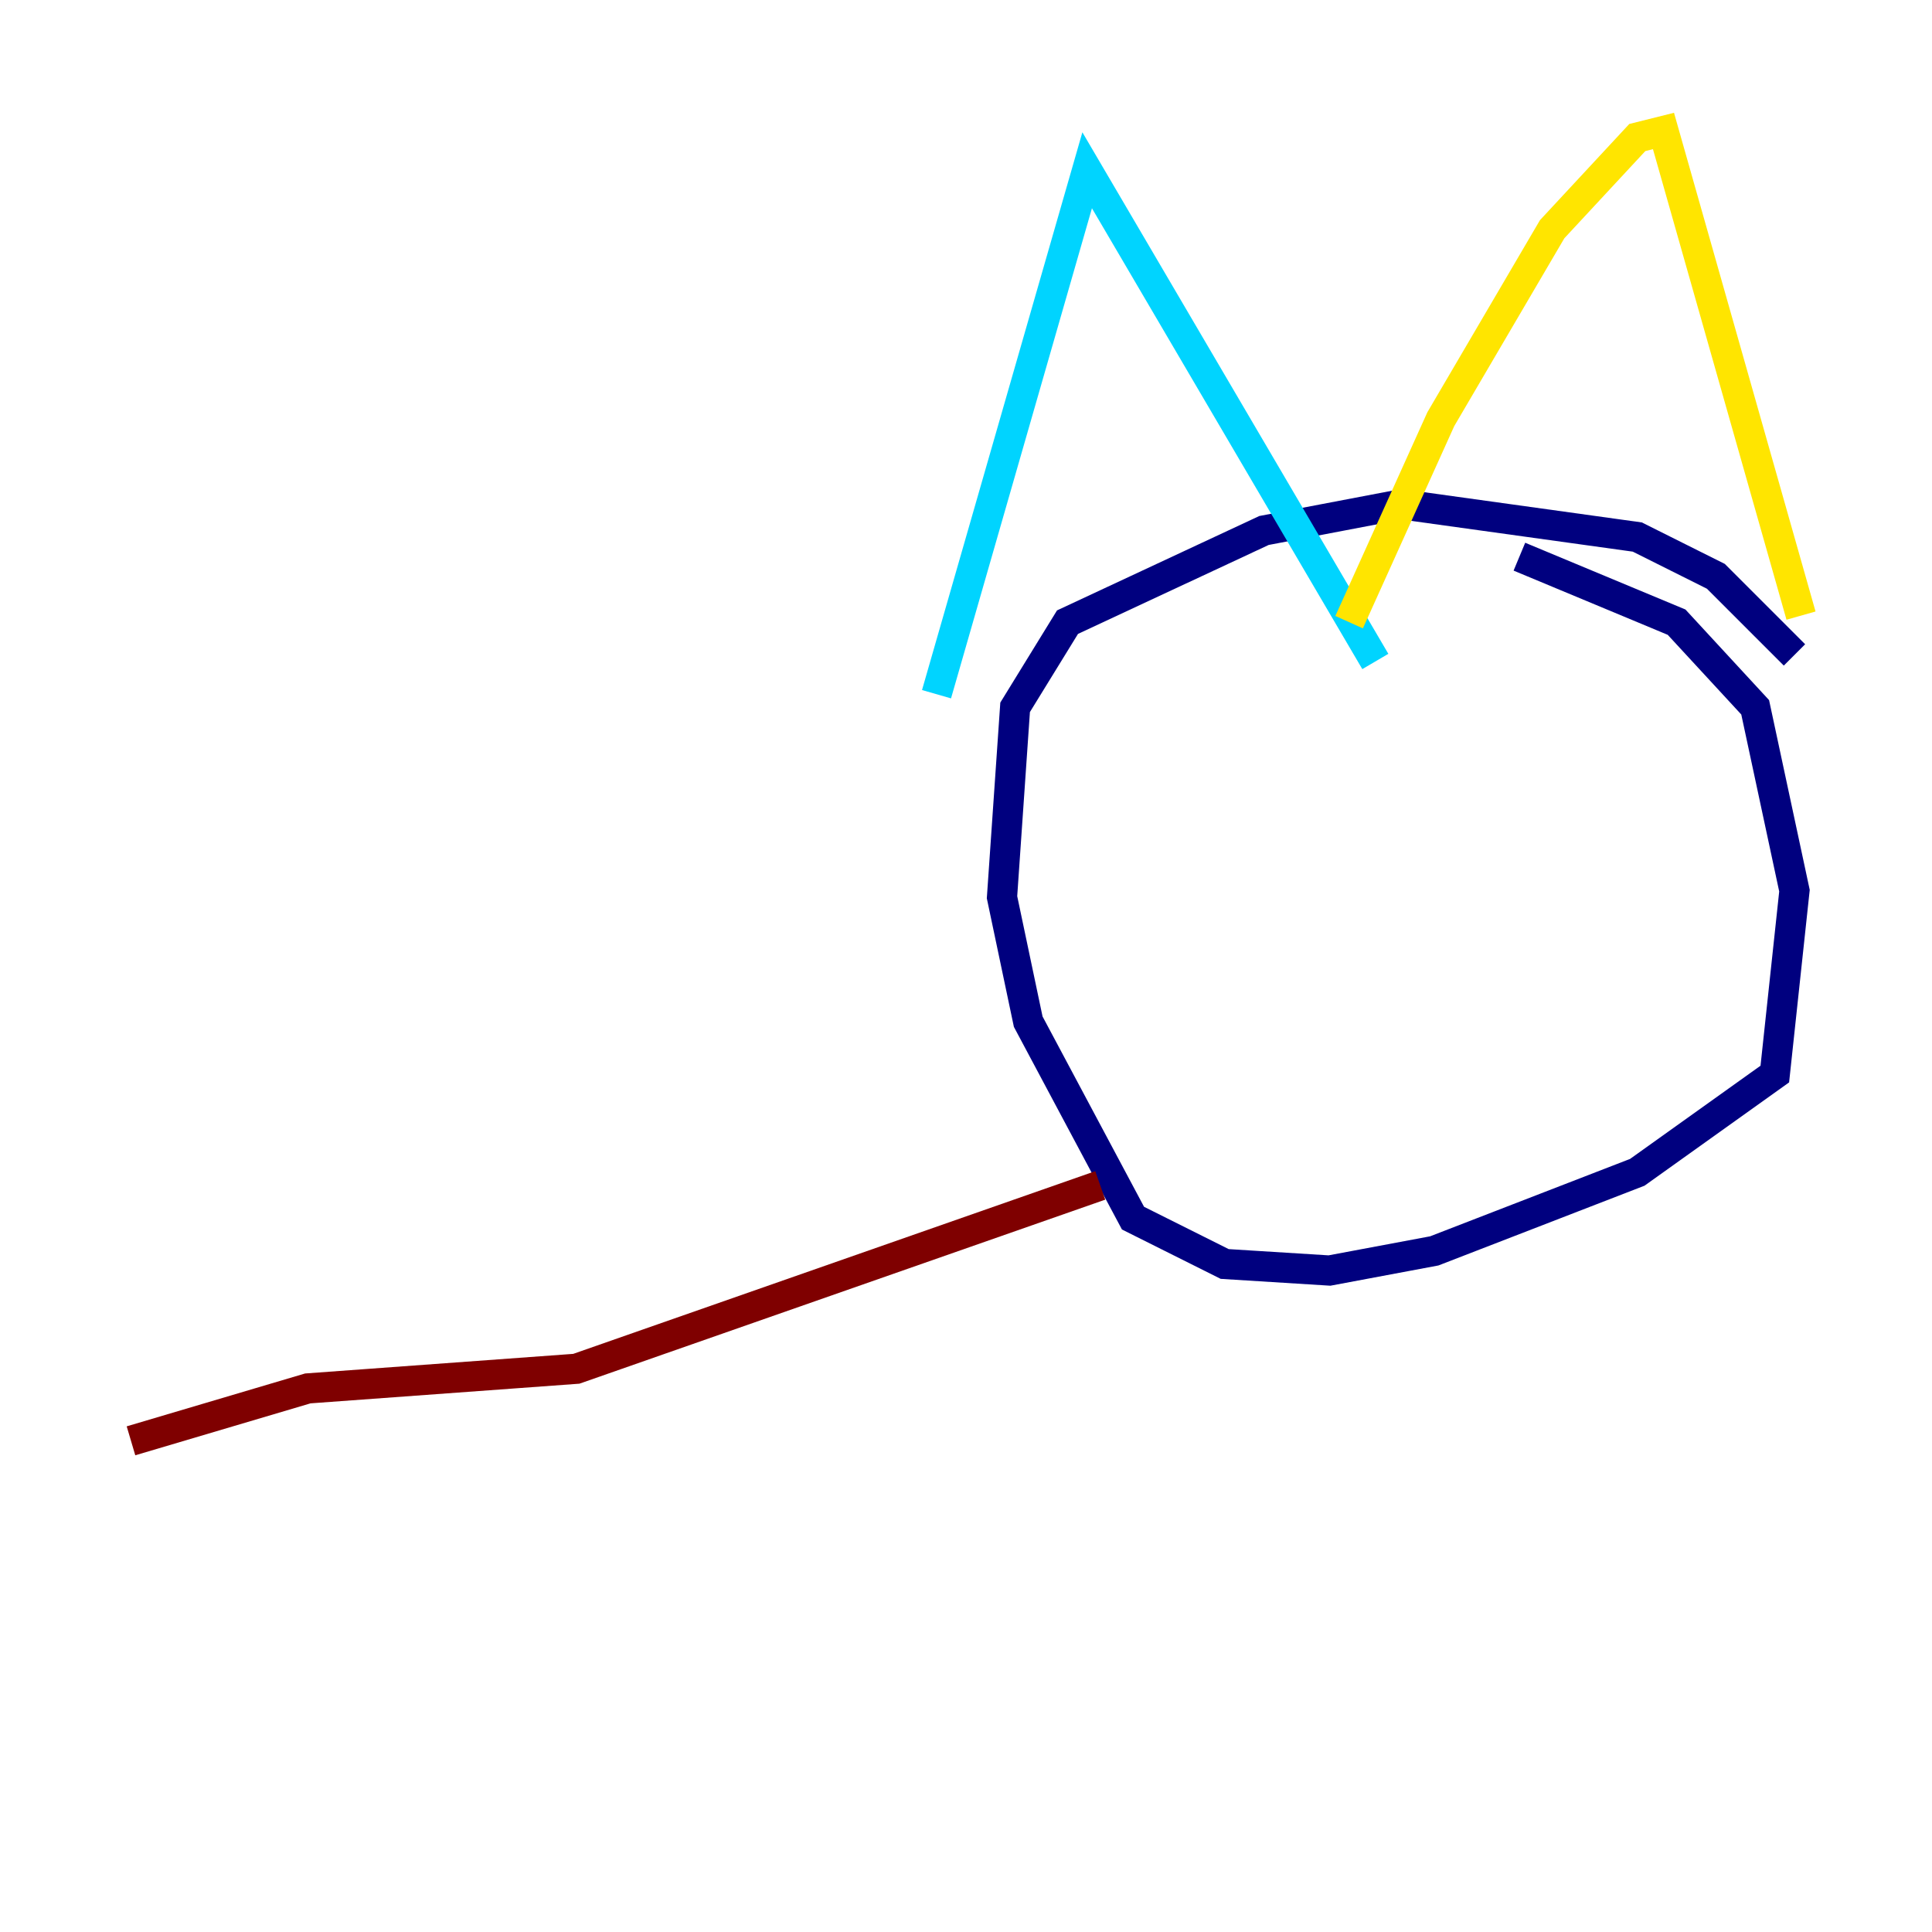 <?xml version="1.0" encoding="utf-8" ?>
<svg baseProfile="tiny" height="128" version="1.2" viewBox="0,0,128,128" width="128" xmlns="http://www.w3.org/2000/svg" xmlns:ev="http://www.w3.org/2001/xml-events" xmlns:xlink="http://www.w3.org/1999/xlink"><defs /><polyline fill="none" points="118.888,43.39 113.681,38.183 108.475,35.58 92.854,33.41 83.742,35.146 70.725,41.22 67.254,46.861 66.386,59.444 68.122,67.688 75.064,80.705 81.139,83.742 88.081,84.176 95.024,82.875 108.475,77.668 117.586,71.159 118.888,59.01 116.285,46.861 111.078,41.22 100.664,36.881" stroke="#00007f" stroke-width="2" /><polyline fill="none" points="62.047,45.993 72.027,11.281 91.119,43.824" stroke="#00d4ff" stroke-width="2" /><polyline fill="none" points="89.383,41.22 95.458,27.77 102.834,15.186 108.475,9.112 110.21,8.678 119.322,40.786" stroke="#ffe500" stroke-width="2" /><polyline fill="none" points="72.895,78.536 38.183,90.685 20.393,91.986 8.678,95.458" stroke="#7f0000" stroke-width="2" /></svg>